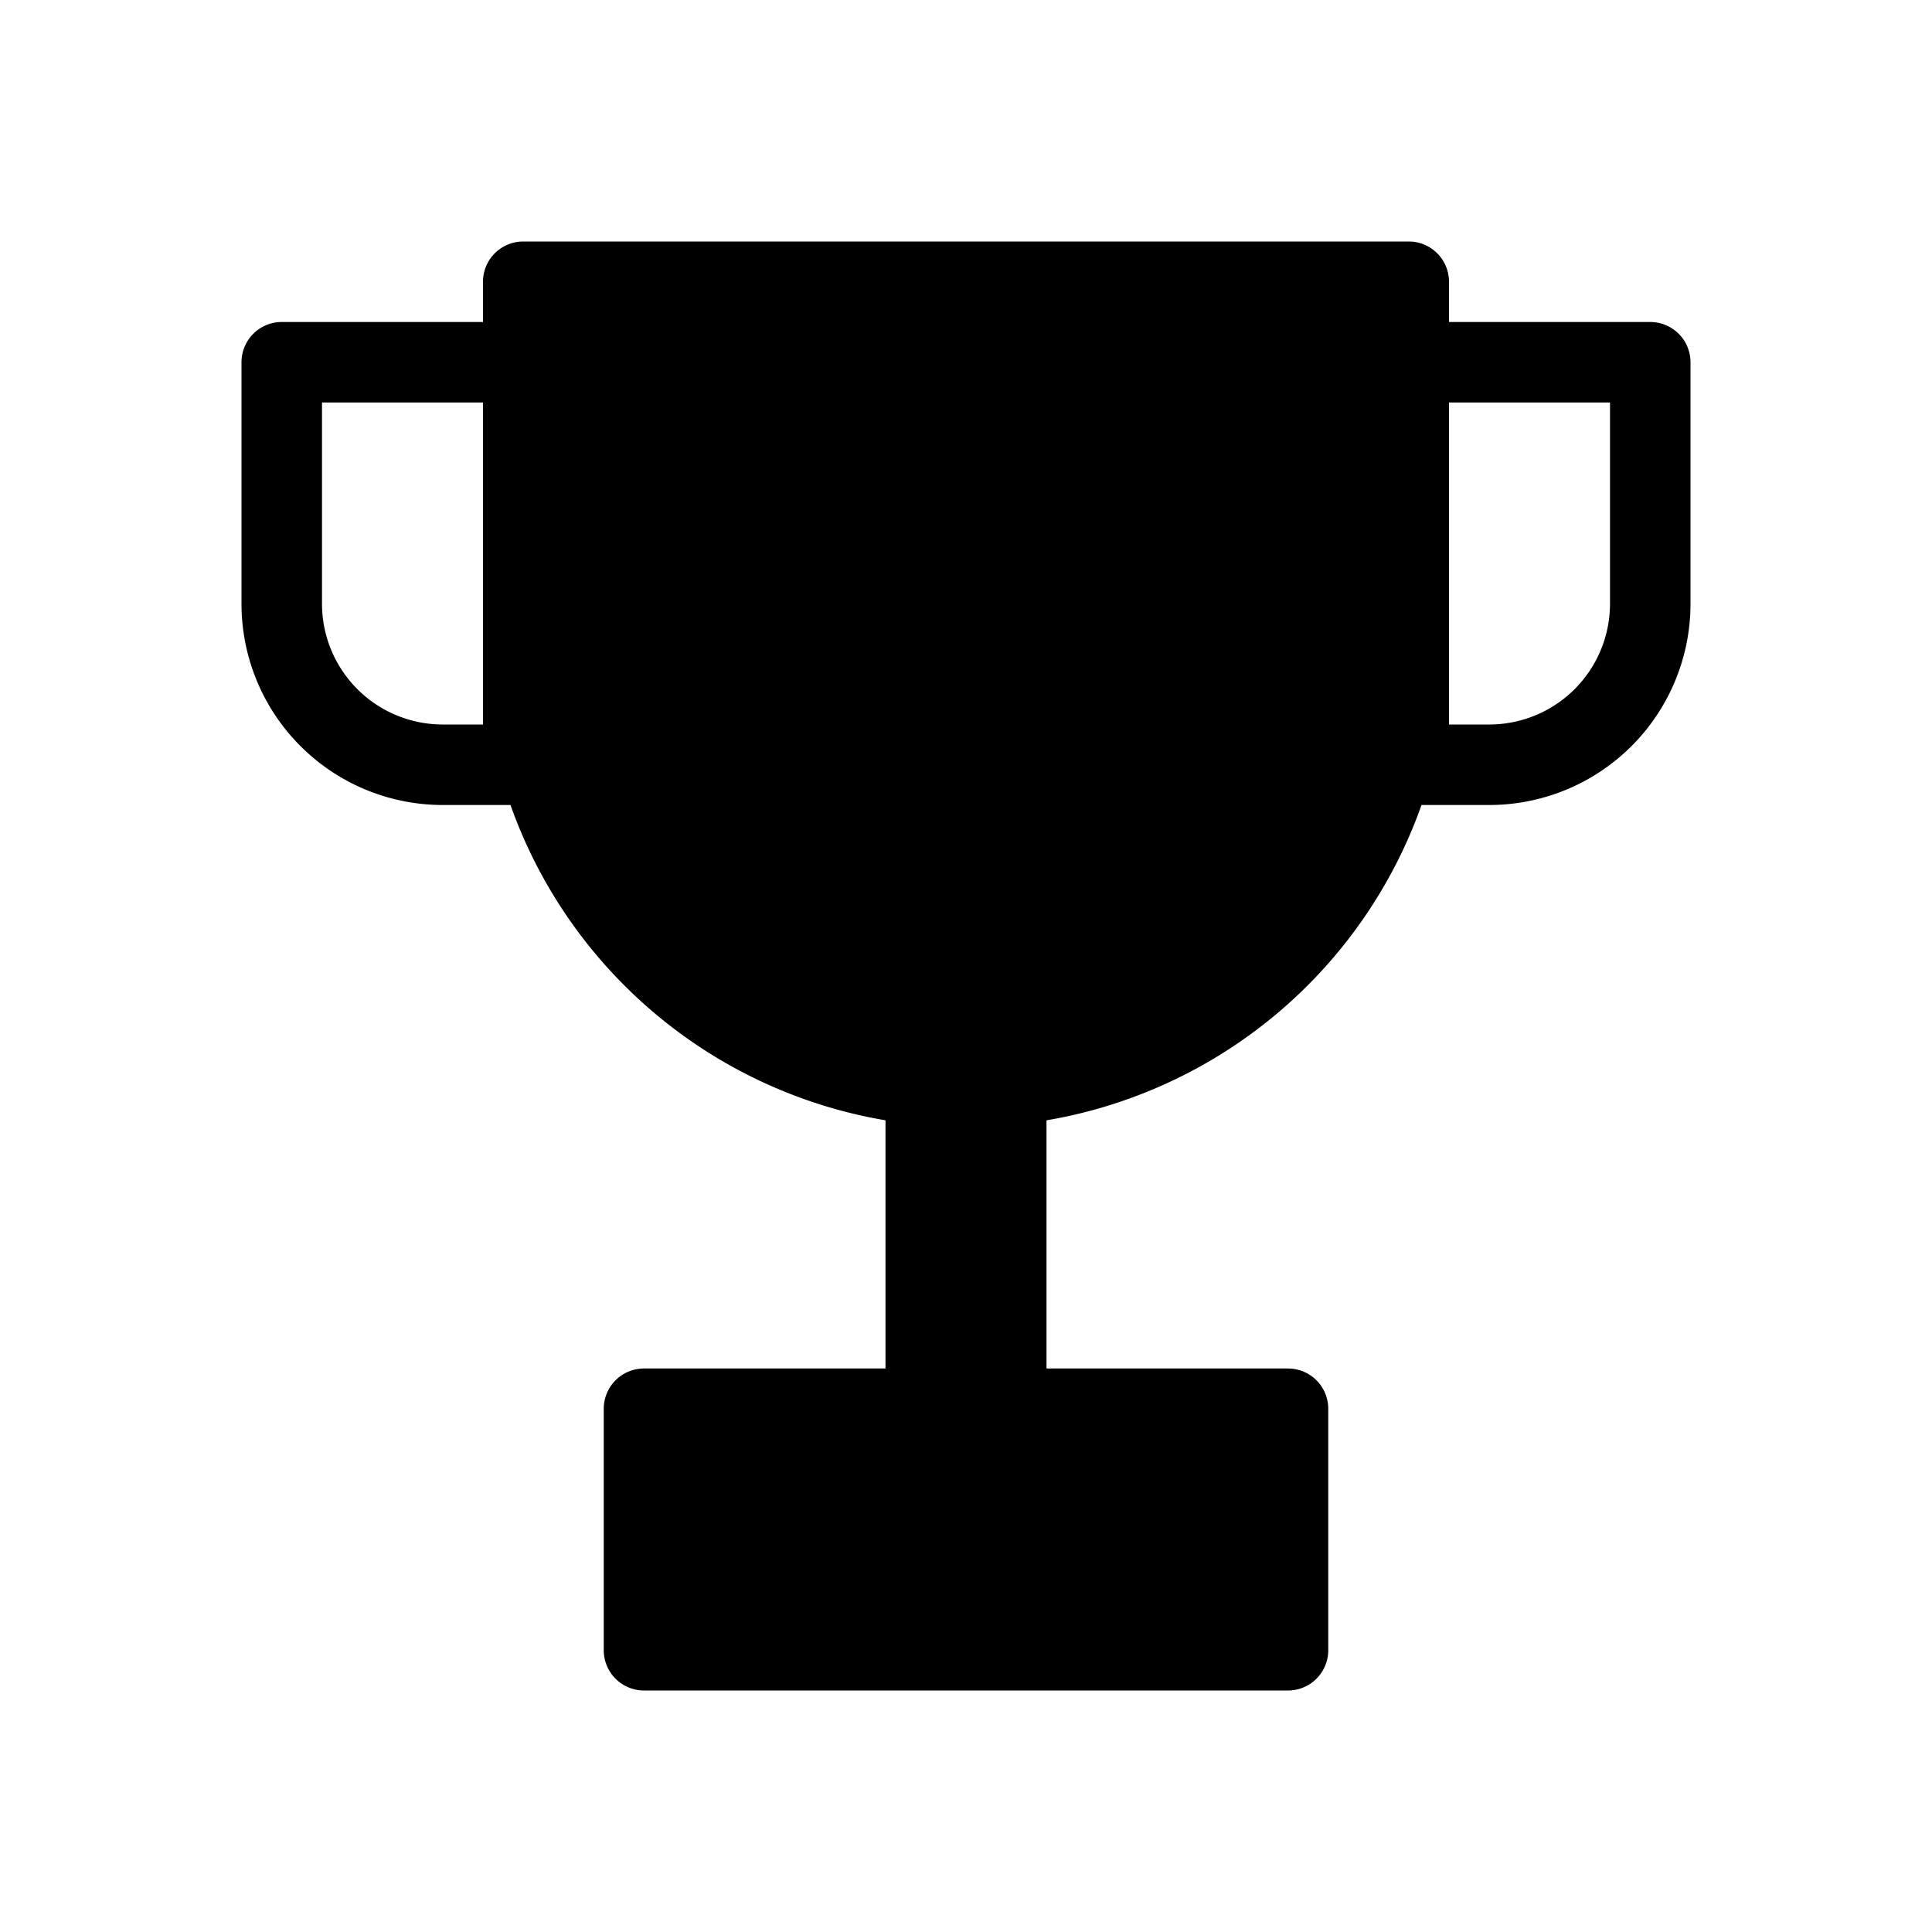 <svg xmlns="http://www.w3.org/2000/svg" width="1em" height="1em" viewBox="0 0 48 48"><path fill="currentColor" fill-rule="evenodd" d="M12 7a1 1 0 0 1 1-1h22a1 1 0 0 1 1 1v1h5a1 1 0 0 1 1 1v6a5 5 0 0 1-5 5h-1.683A12.017 12.017 0 0 1 26 27.834V34h6a1 1 0 0 1 1 1v6a1 1 0 0 1-1 1H16a1 1 0 0 1-1-1v-6a1 1 0 0 1 1-1h6v-6.166A12.017 12.017 0 0 1 12.683 20H11a5 5 0 0 1-5-5V9a1 1 0 0 1 1-1h5zm24 9v-6h4v5a3 3 0 0 1-3 3h-1zm-24-6H8v5a3 3 0 0 0 3 3h1v-2z" clip-rule="evenodd"/></svg>